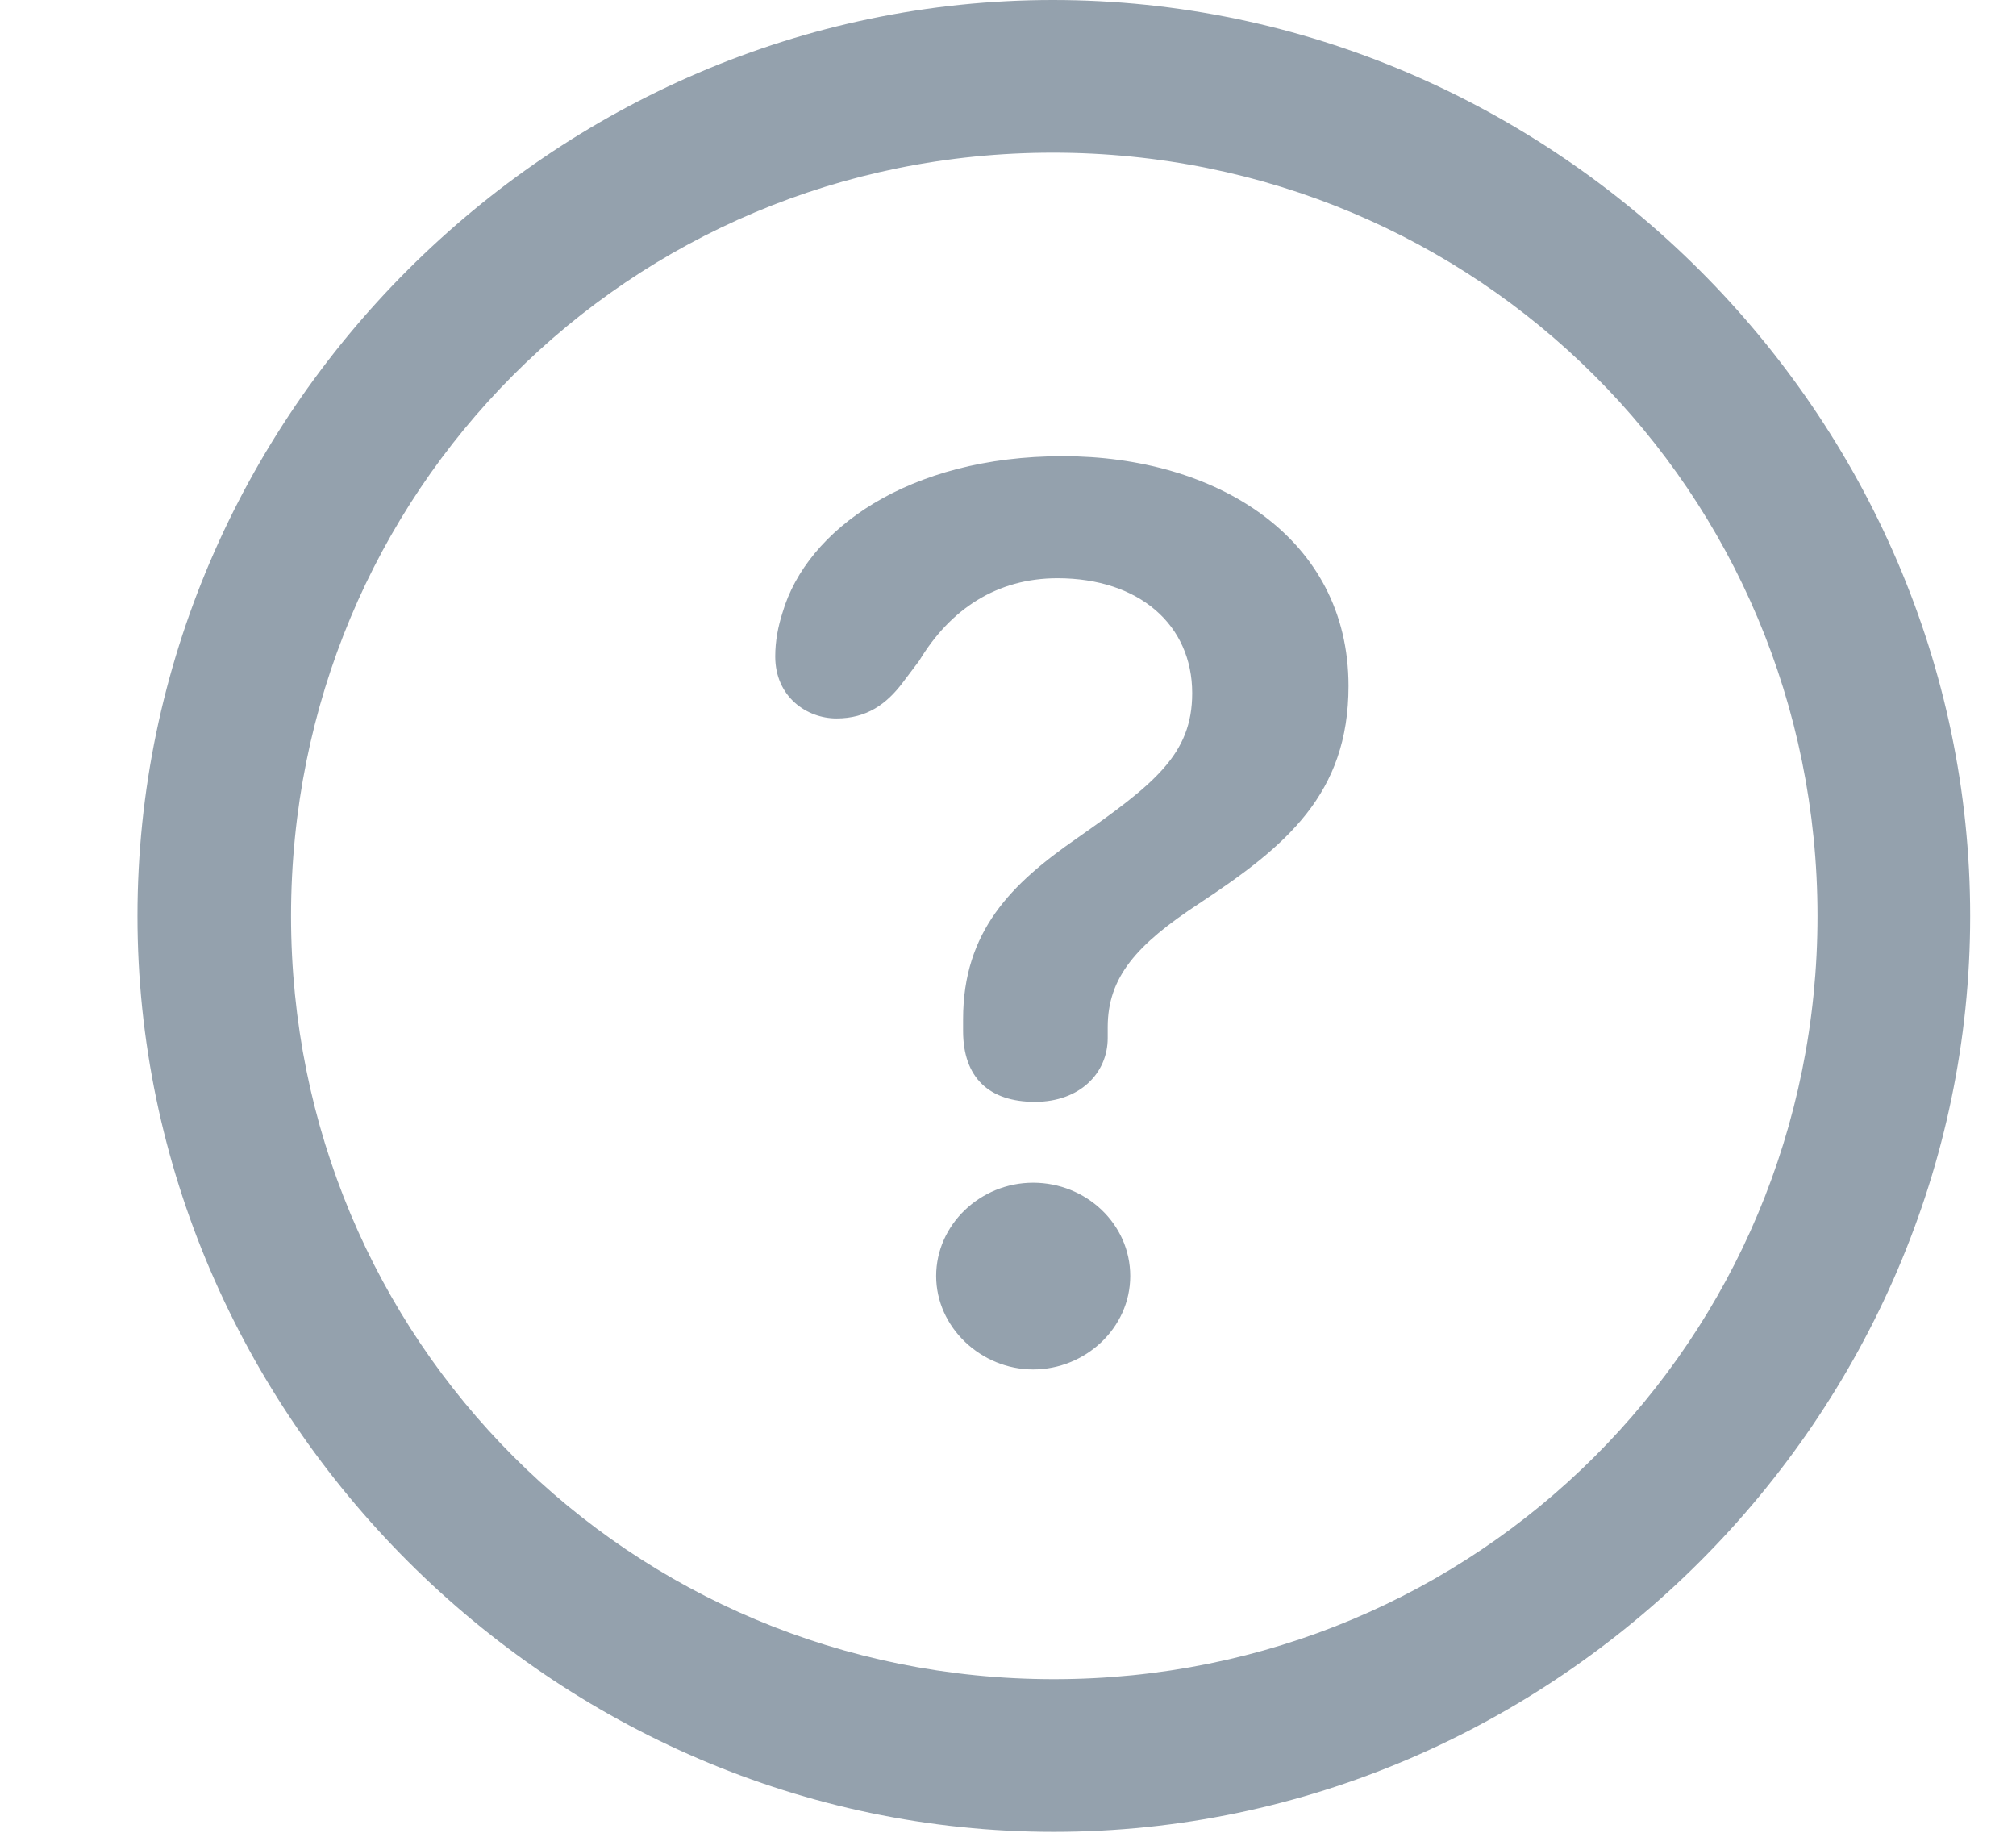 <svg width="11" height="10" viewBox="0 0 11 10" fill="none" xmlns="http://www.w3.org/2000/svg">
<g clip-path="url(#clip0_31826_5152)">
<path d="M5.75 9.995C8.485 9.995 10.75 7.727 10.75 4.998C10.75 2.264 8.48 0 5.745 0C3.015 0 0.75 2.264 0.75 4.998C0.75 7.727 3.02 9.995 5.75 9.995ZM5.75 9.162C3.436 9.162 1.588 7.31 1.588 4.998C1.588 2.685 3.431 0.833 5.745 0.833C8.059 0.833 9.917 2.685 9.917 4.998C9.917 7.31 8.064 9.162 5.75 9.162ZM5.647 6.012C5.892 6.012 6.044 5.855 6.044 5.664C6.044 5.644 6.044 5.62 6.044 5.605C6.044 5.331 6.201 5.154 6.544 4.929C7.02 4.615 7.358 4.331 7.358 3.743C7.358 2.93 6.632 2.489 5.799 2.489C4.956 2.489 4.402 2.891 4.27 3.342C4.245 3.42 4.23 3.498 4.23 3.582C4.23 3.802 4.402 3.92 4.564 3.92C4.73 3.92 4.838 3.841 4.926 3.724L5.015 3.606C5.186 3.322 5.441 3.155 5.77 3.155C6.216 3.155 6.505 3.41 6.505 3.782C6.505 4.116 6.299 4.277 5.873 4.576C5.52 4.821 5.255 5.081 5.255 5.561C5.255 5.581 5.255 5.605 5.255 5.625C5.255 5.88 5.397 6.012 5.647 6.012ZM5.637 7.472C5.922 7.472 6.167 7.246 6.167 6.962C6.167 6.678 5.926 6.453 5.637 6.453C5.348 6.453 5.108 6.683 5.108 6.962C5.108 7.242 5.353 7.472 5.637 7.472Z" fill="#94A1AD"/>
</g>
<defs>
<clipPath id="clip0_31826_5152">
<rect width="10" height="10" fill="white" transform="translate(0.75)"/>
</clipPath>
</defs>
</svg>
